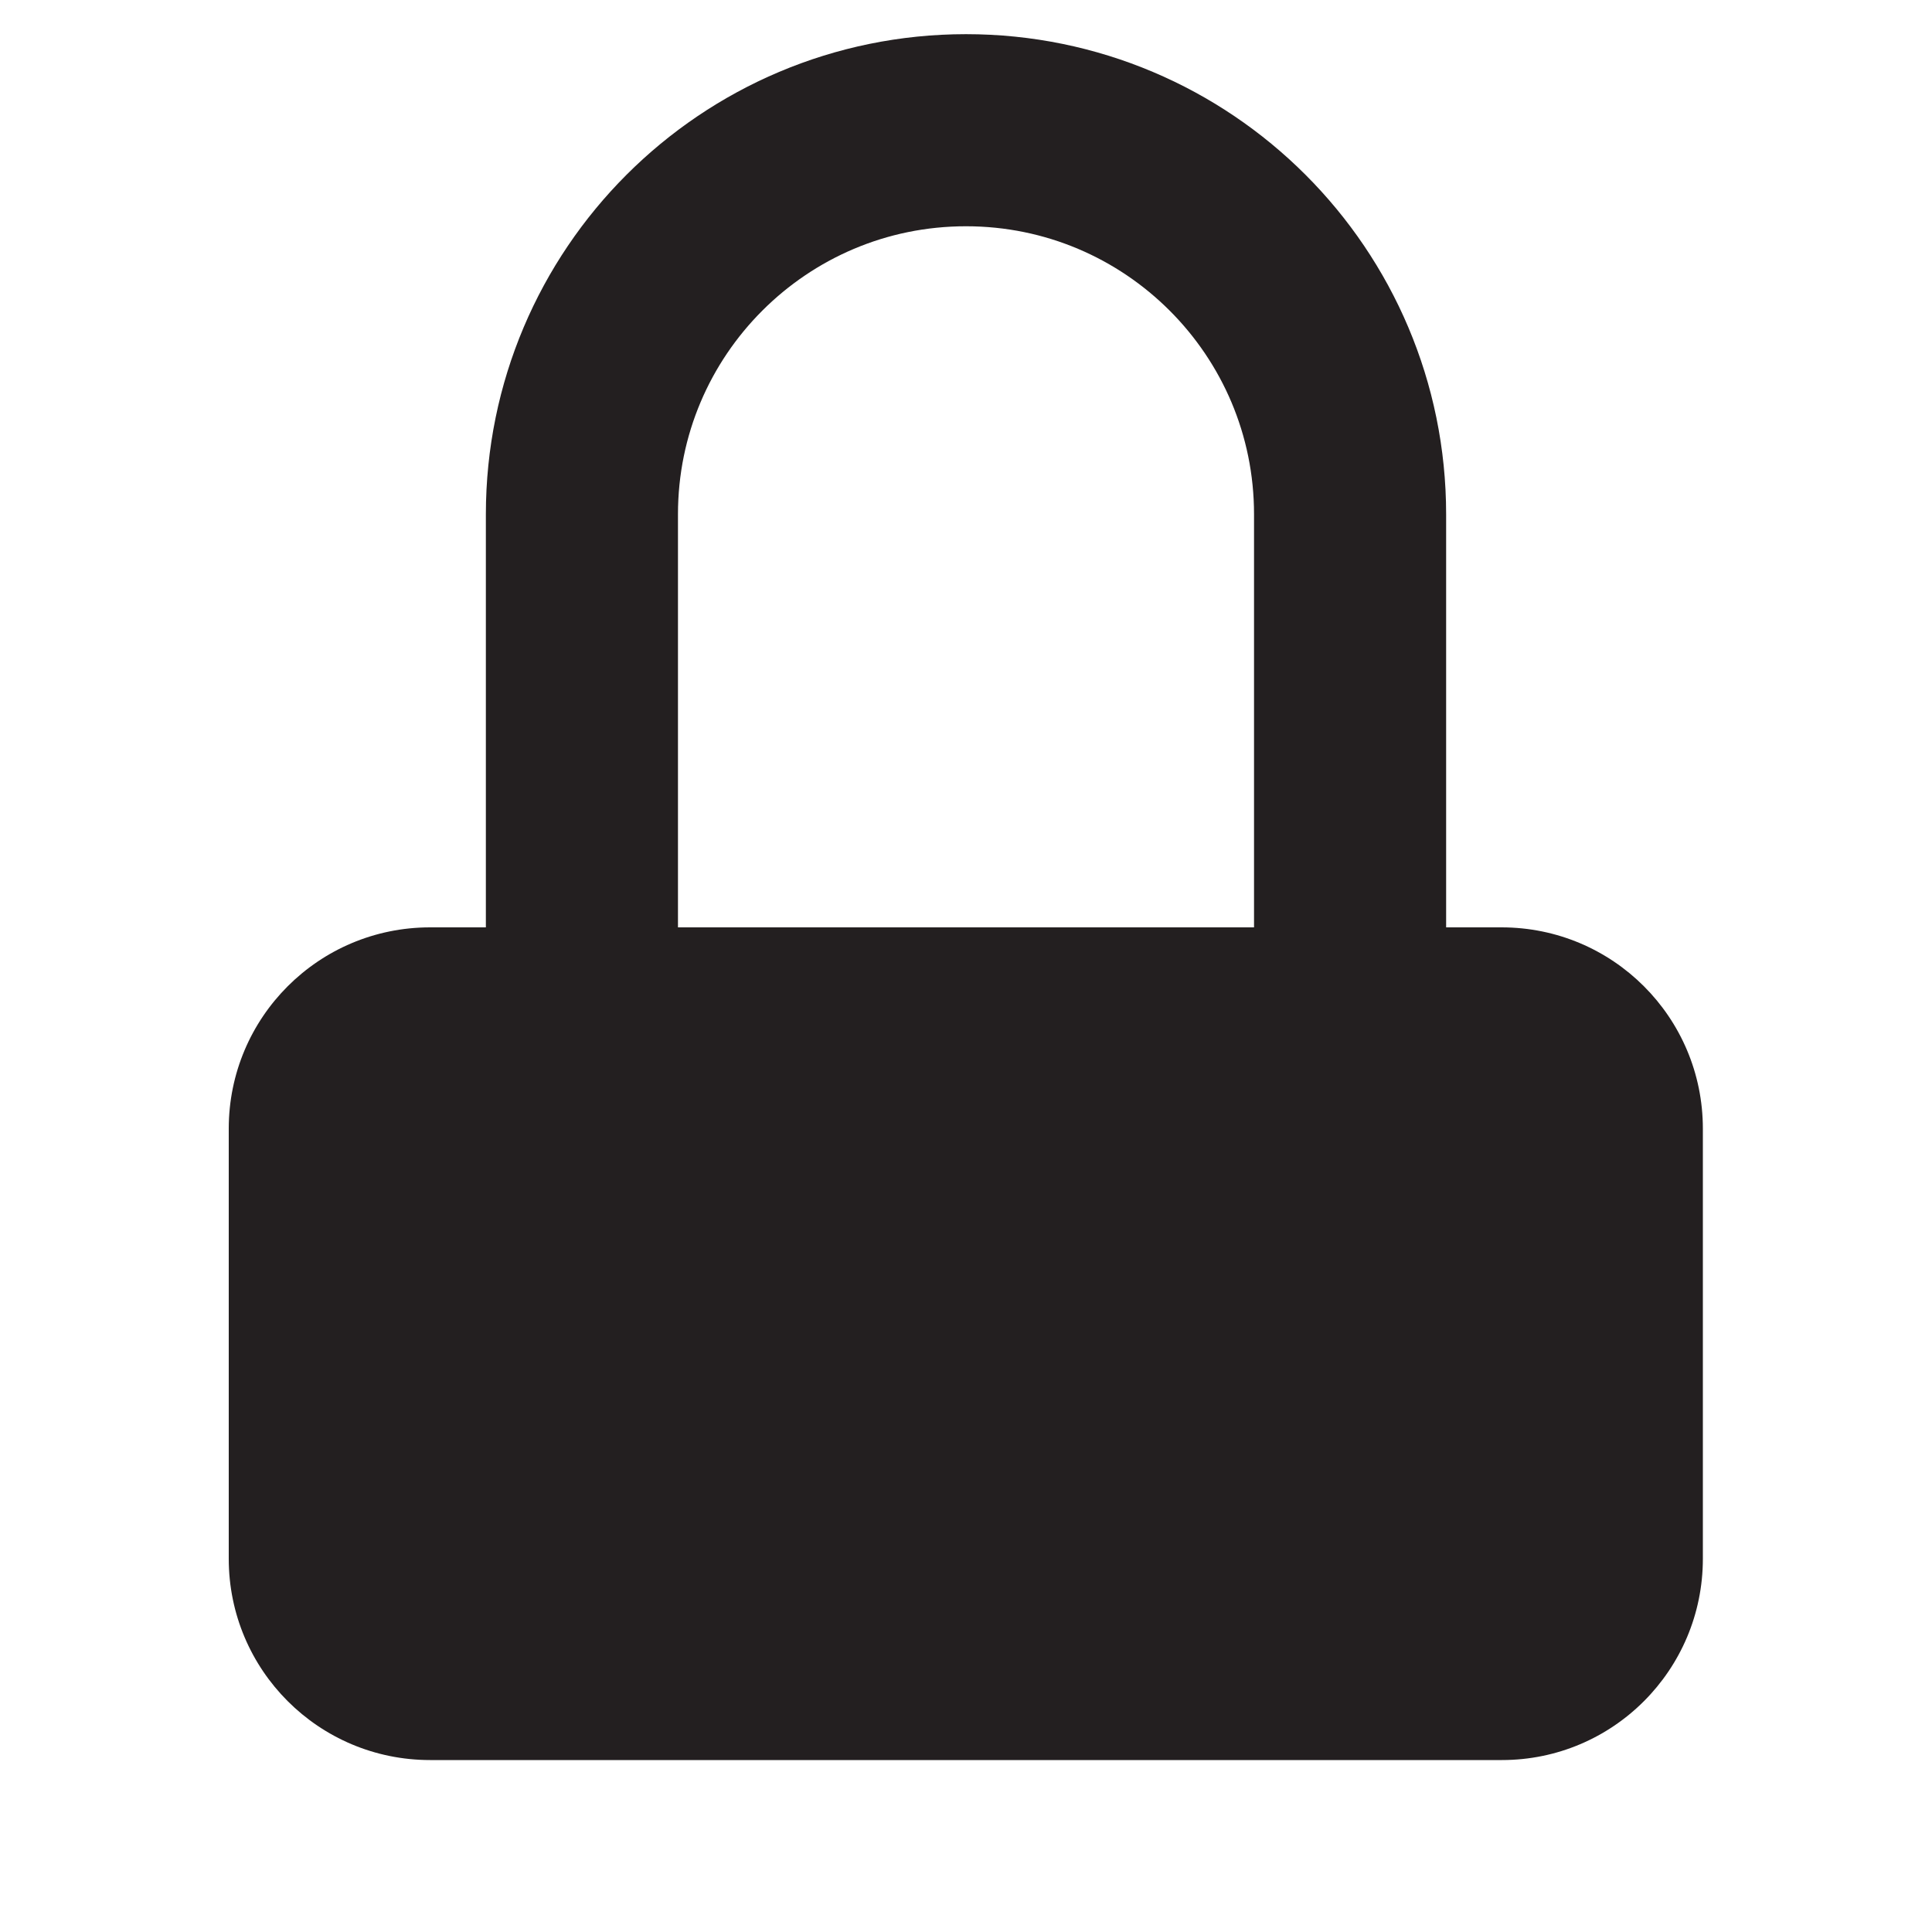 <?xml version="1.0" encoding="utf-8"?>
<!-- Generator: Adobe Illustrator 17.1.0, SVG Export Plug-In . SVG Version: 6.00 Build 0)  -->
<!DOCTYPE svg PUBLIC "-//W3C//DTD SVG 1.0//EN" "http://www.w3.org/TR/2001/REC-SVG-20010904/DTD/svg10.dtd">
<svg version="1.0" id="Layer_1" xmlns="http://www.w3.org/2000/svg" xmlns:xlink="http://www.w3.org/1999/xlink" x="0px" y="0px"
	 viewBox="0 0 500 500" enable-background="new 0 0 500 500" xml:space="preserve">
<g>
	<path fill="#231F20" d="M388.7,455.5H111.3c-28.8,0-52.1-23.3-52.1-52.1V292.1c0-28.8,23.3-52.1,52.1-52.1h277.3
		c28.8,0,52.1,23.3,52.1,52.1v111.3C440.7,432.2,417.4,455.5,388.7,455.5z"/>
	<path fill="none" stroke="#231F20" stroke-width="49.715" stroke-linecap="round" stroke-miterlimit="10" d="M349.4,242.5V133.1
		c0-54.9-44.5-99.4-99.4-99.4s-99.4,44.5-99.4,99.4v109.4"/>
</g>
</svg>
